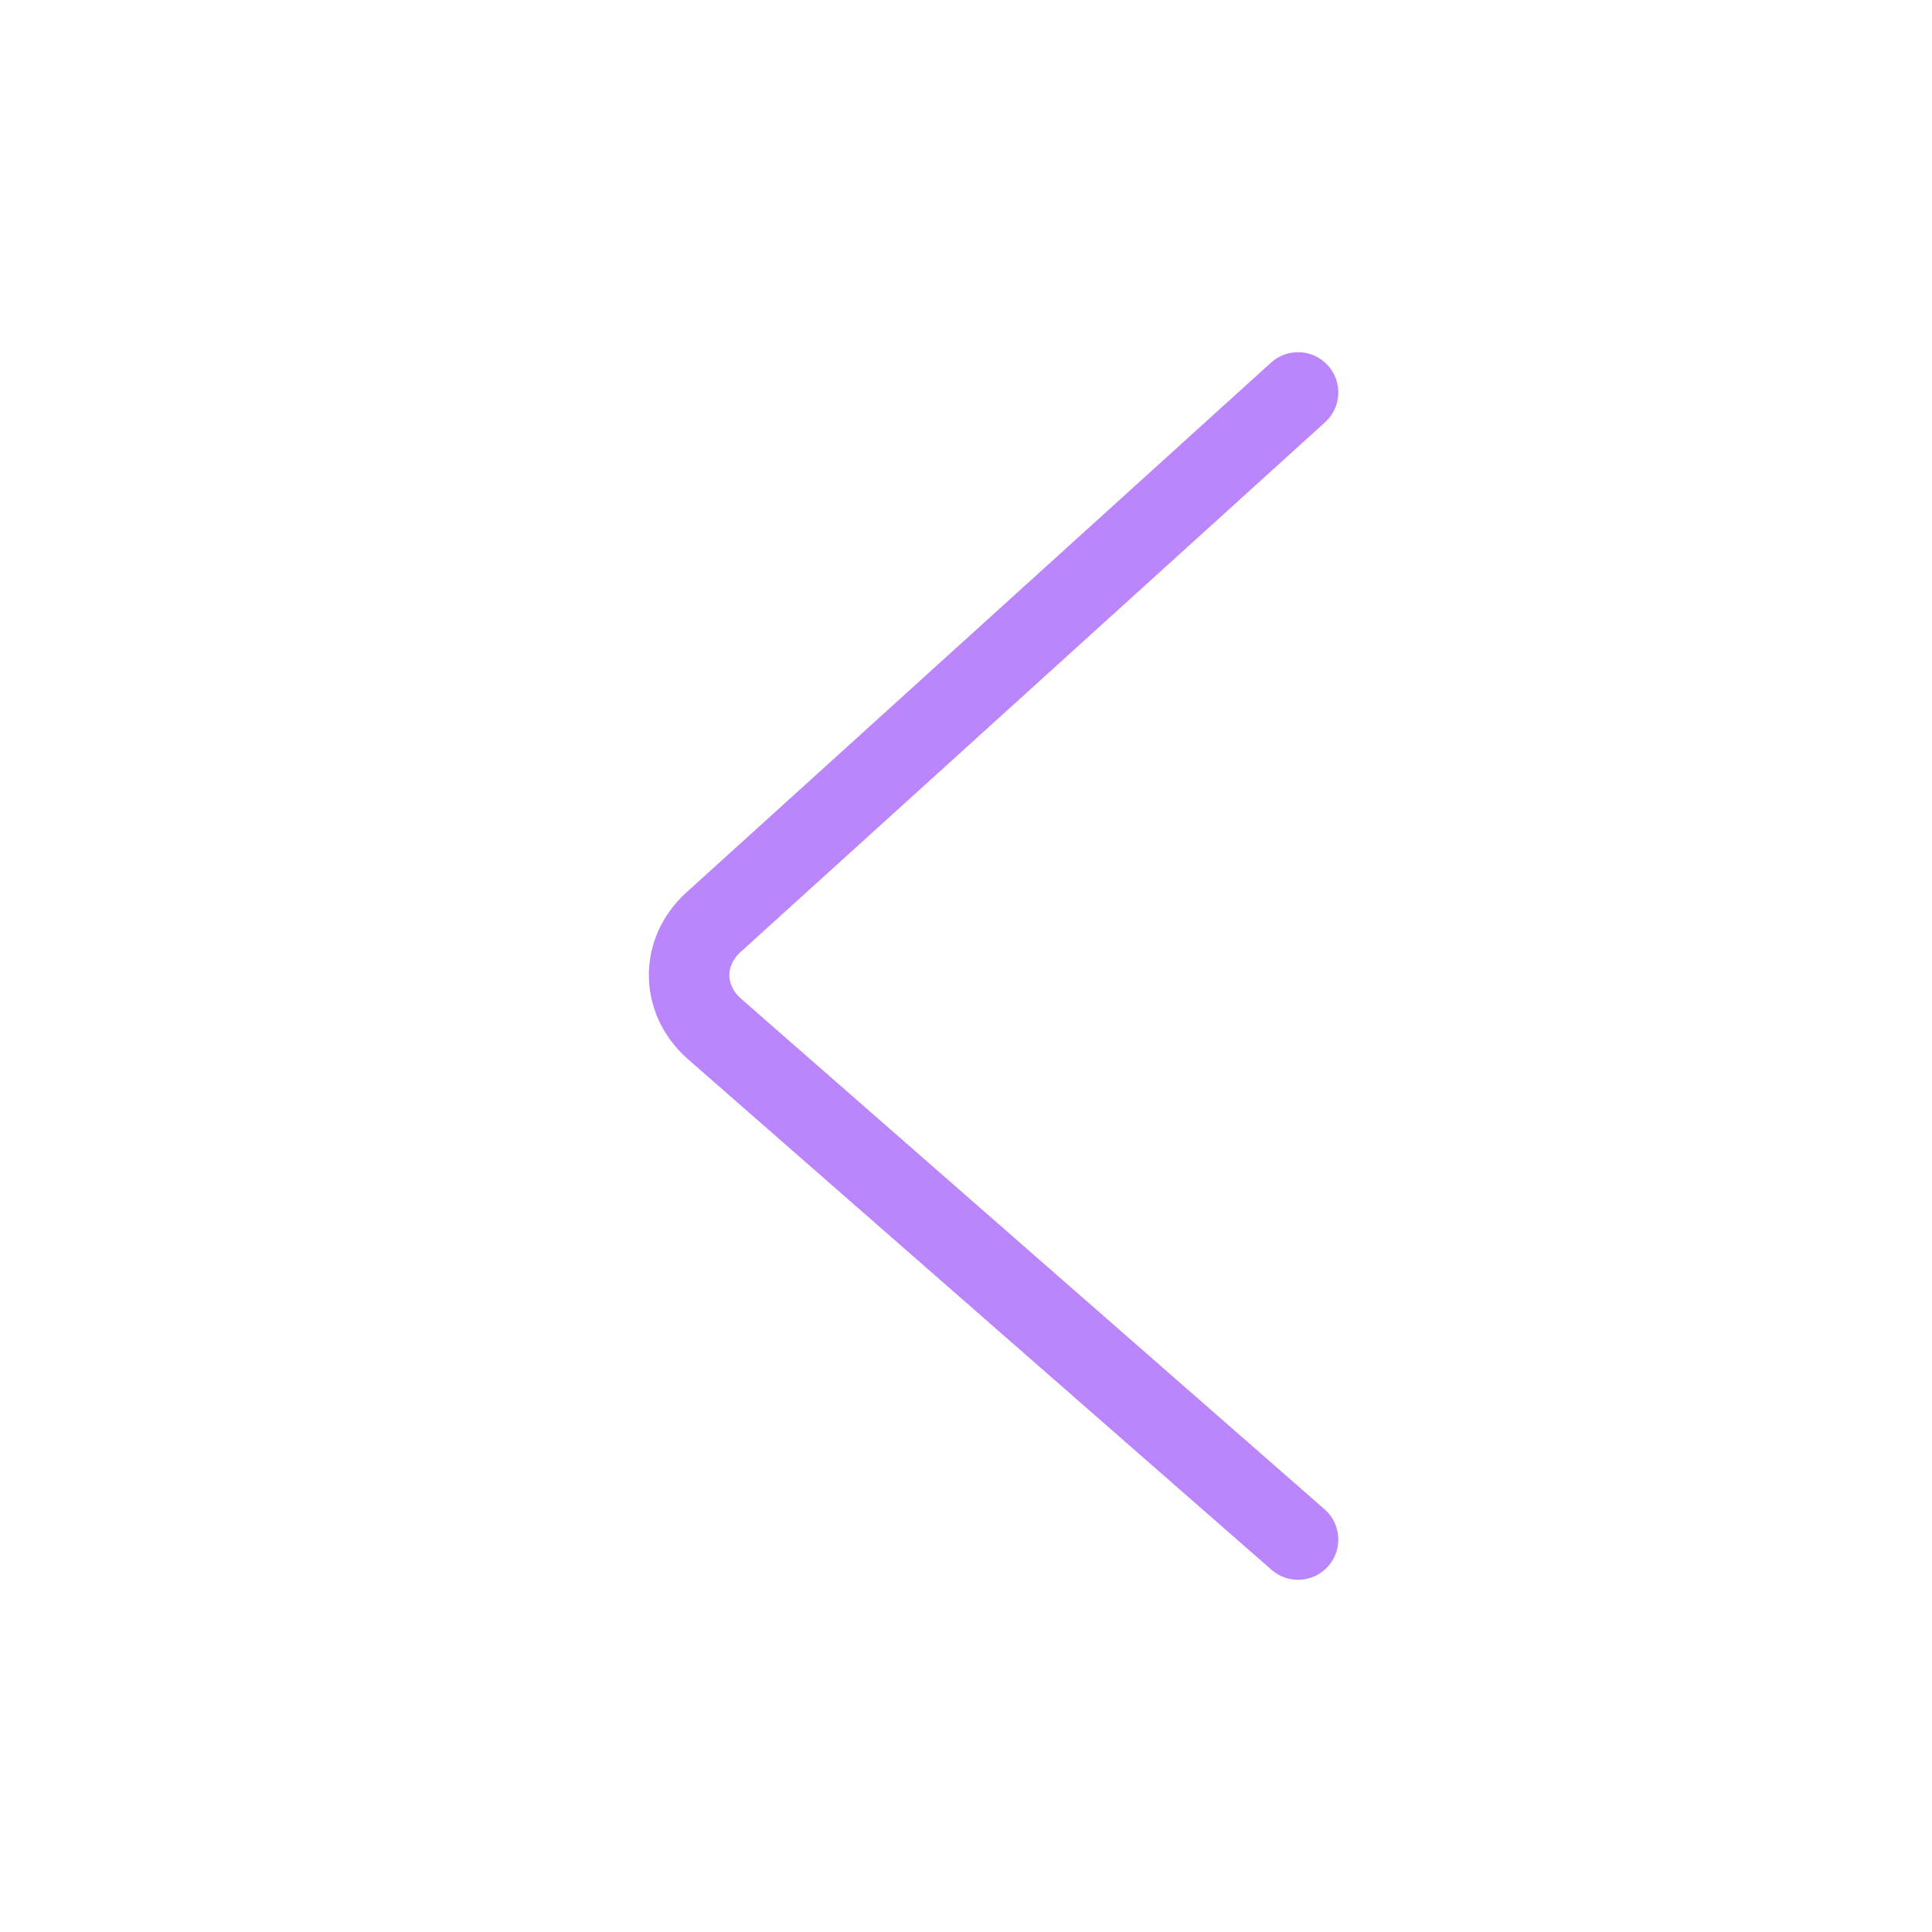 <?xml version="1.0" standalone="no"?><!DOCTYPE svg PUBLIC "-//W3C//DTD SVG 1.1//EN" "http://www.w3.org/Graphics/SVG/1.1/DTD/svg11.dtd"><svg t="1607947003904" class="icon" viewBox="0 0 1024 1024" version="1.1" xmlns="http://www.w3.org/2000/svg" p-id="1813" xmlns:xlink="http://www.w3.org/1999/xlink" width="1024" height="1024"><defs><style type="text/css"></style></defs><path d="M363.84 472.979c-26.901 24.38-26.538 64.507 0.89 88.507l309.222 270.569c8.867 7.759 22.344 6.86 30.103-2.007s6.86-22.344-2.007-30.103L392.827 529.376c-8.231-7.202-8.325-17.54-0.335-24.782l309.834-280.786c8.73-7.912 9.394-21.403 1.482-30.134-7.912-8.73-21.403-9.394-30.134-1.482L363.841 472.98z" fill="#BB86FC" p-id="1814"></path></svg>